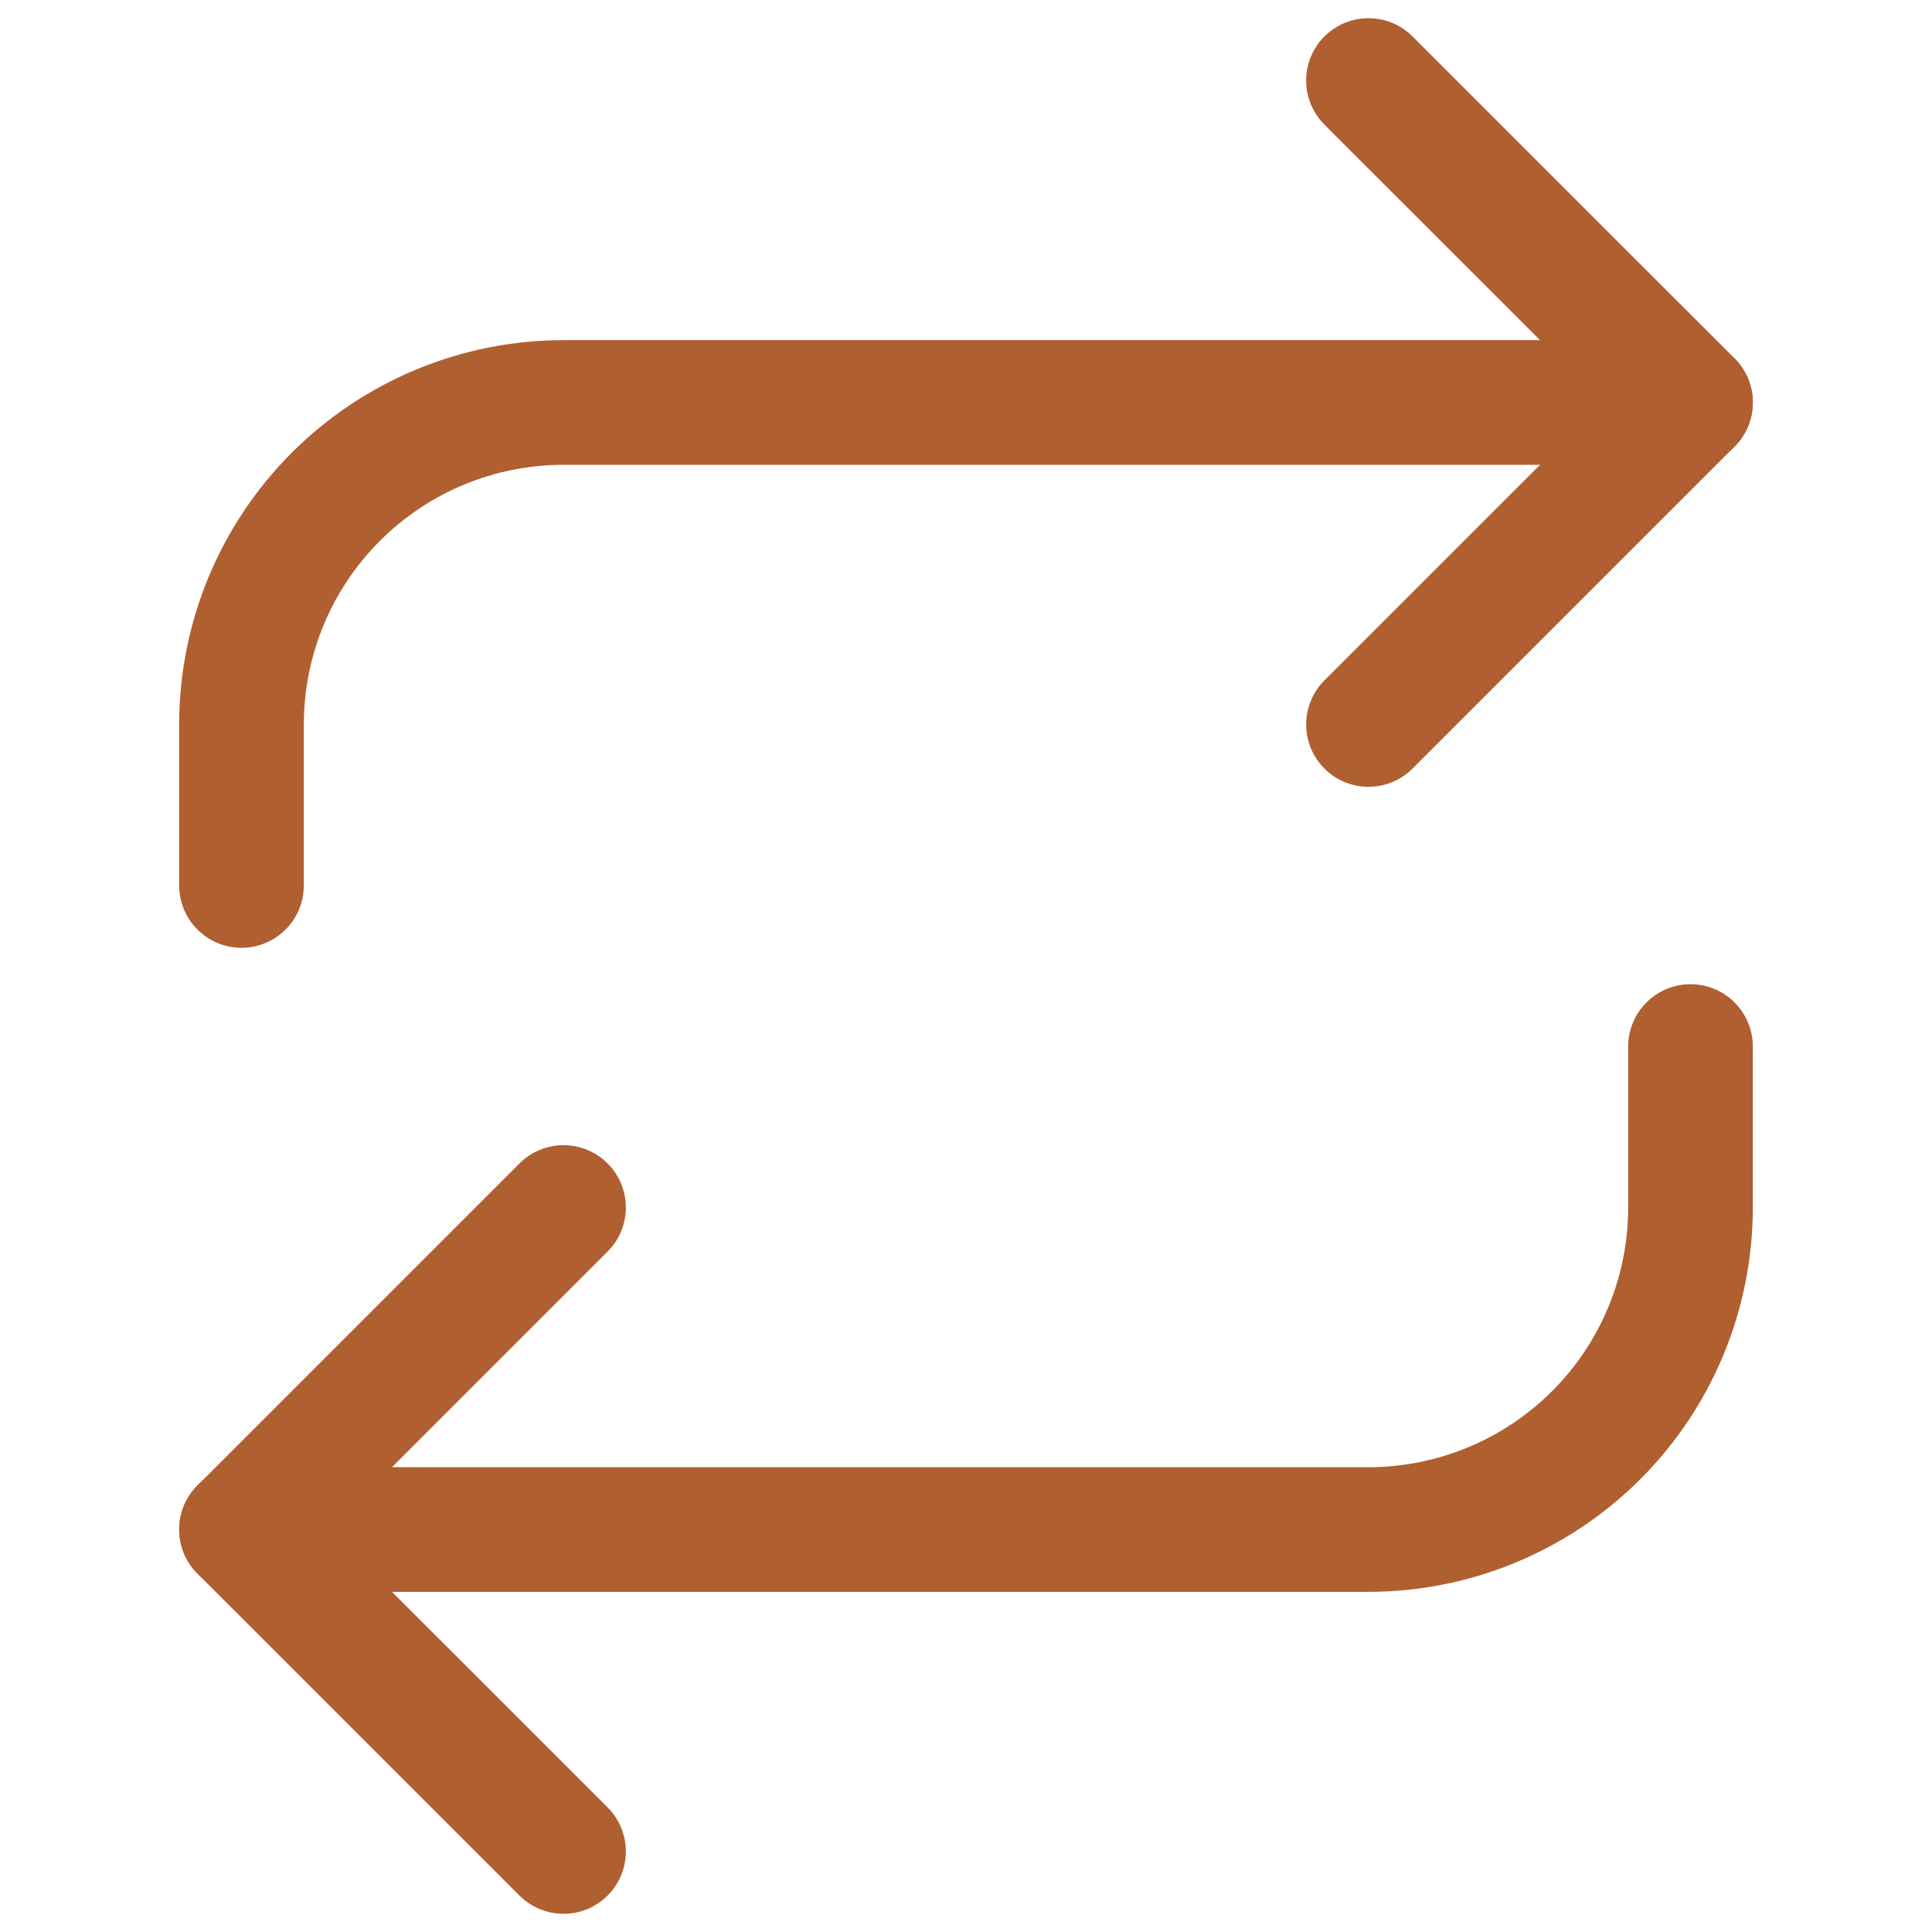 <svg width="31" height="31" viewBox="0 0 31 31" fill="none" xmlns="http://www.w3.org/2000/svg">
<path d="M21.958 1.292L27.125 6.458L21.958 11.625" stroke="#B05F30" stroke-width="2" stroke-linecap="round" stroke-linejoin="round"/>
<path d="M3.875 14.208V11.625C3.875 10.255 4.419 8.941 5.388 7.972C6.357 7.003 7.671 6.458 9.042 6.458H27.125" stroke="#B05F30" stroke-width="2" stroke-linecap="round" stroke-linejoin="round"/>
<path d="M9.042 29.708L3.875 24.542L9.042 19.375" stroke="#B05F30" stroke-width="2" stroke-linecap="round" stroke-linejoin="round"/>
<path d="M27.125 16.792V19.375C27.125 20.745 26.581 22.059 25.612 23.028C24.643 23.997 23.329 24.542 21.958 24.542H3.875" stroke="#B05F30" stroke-width="2" stroke-linecap="round" stroke-linejoin="round"/>
</svg>
